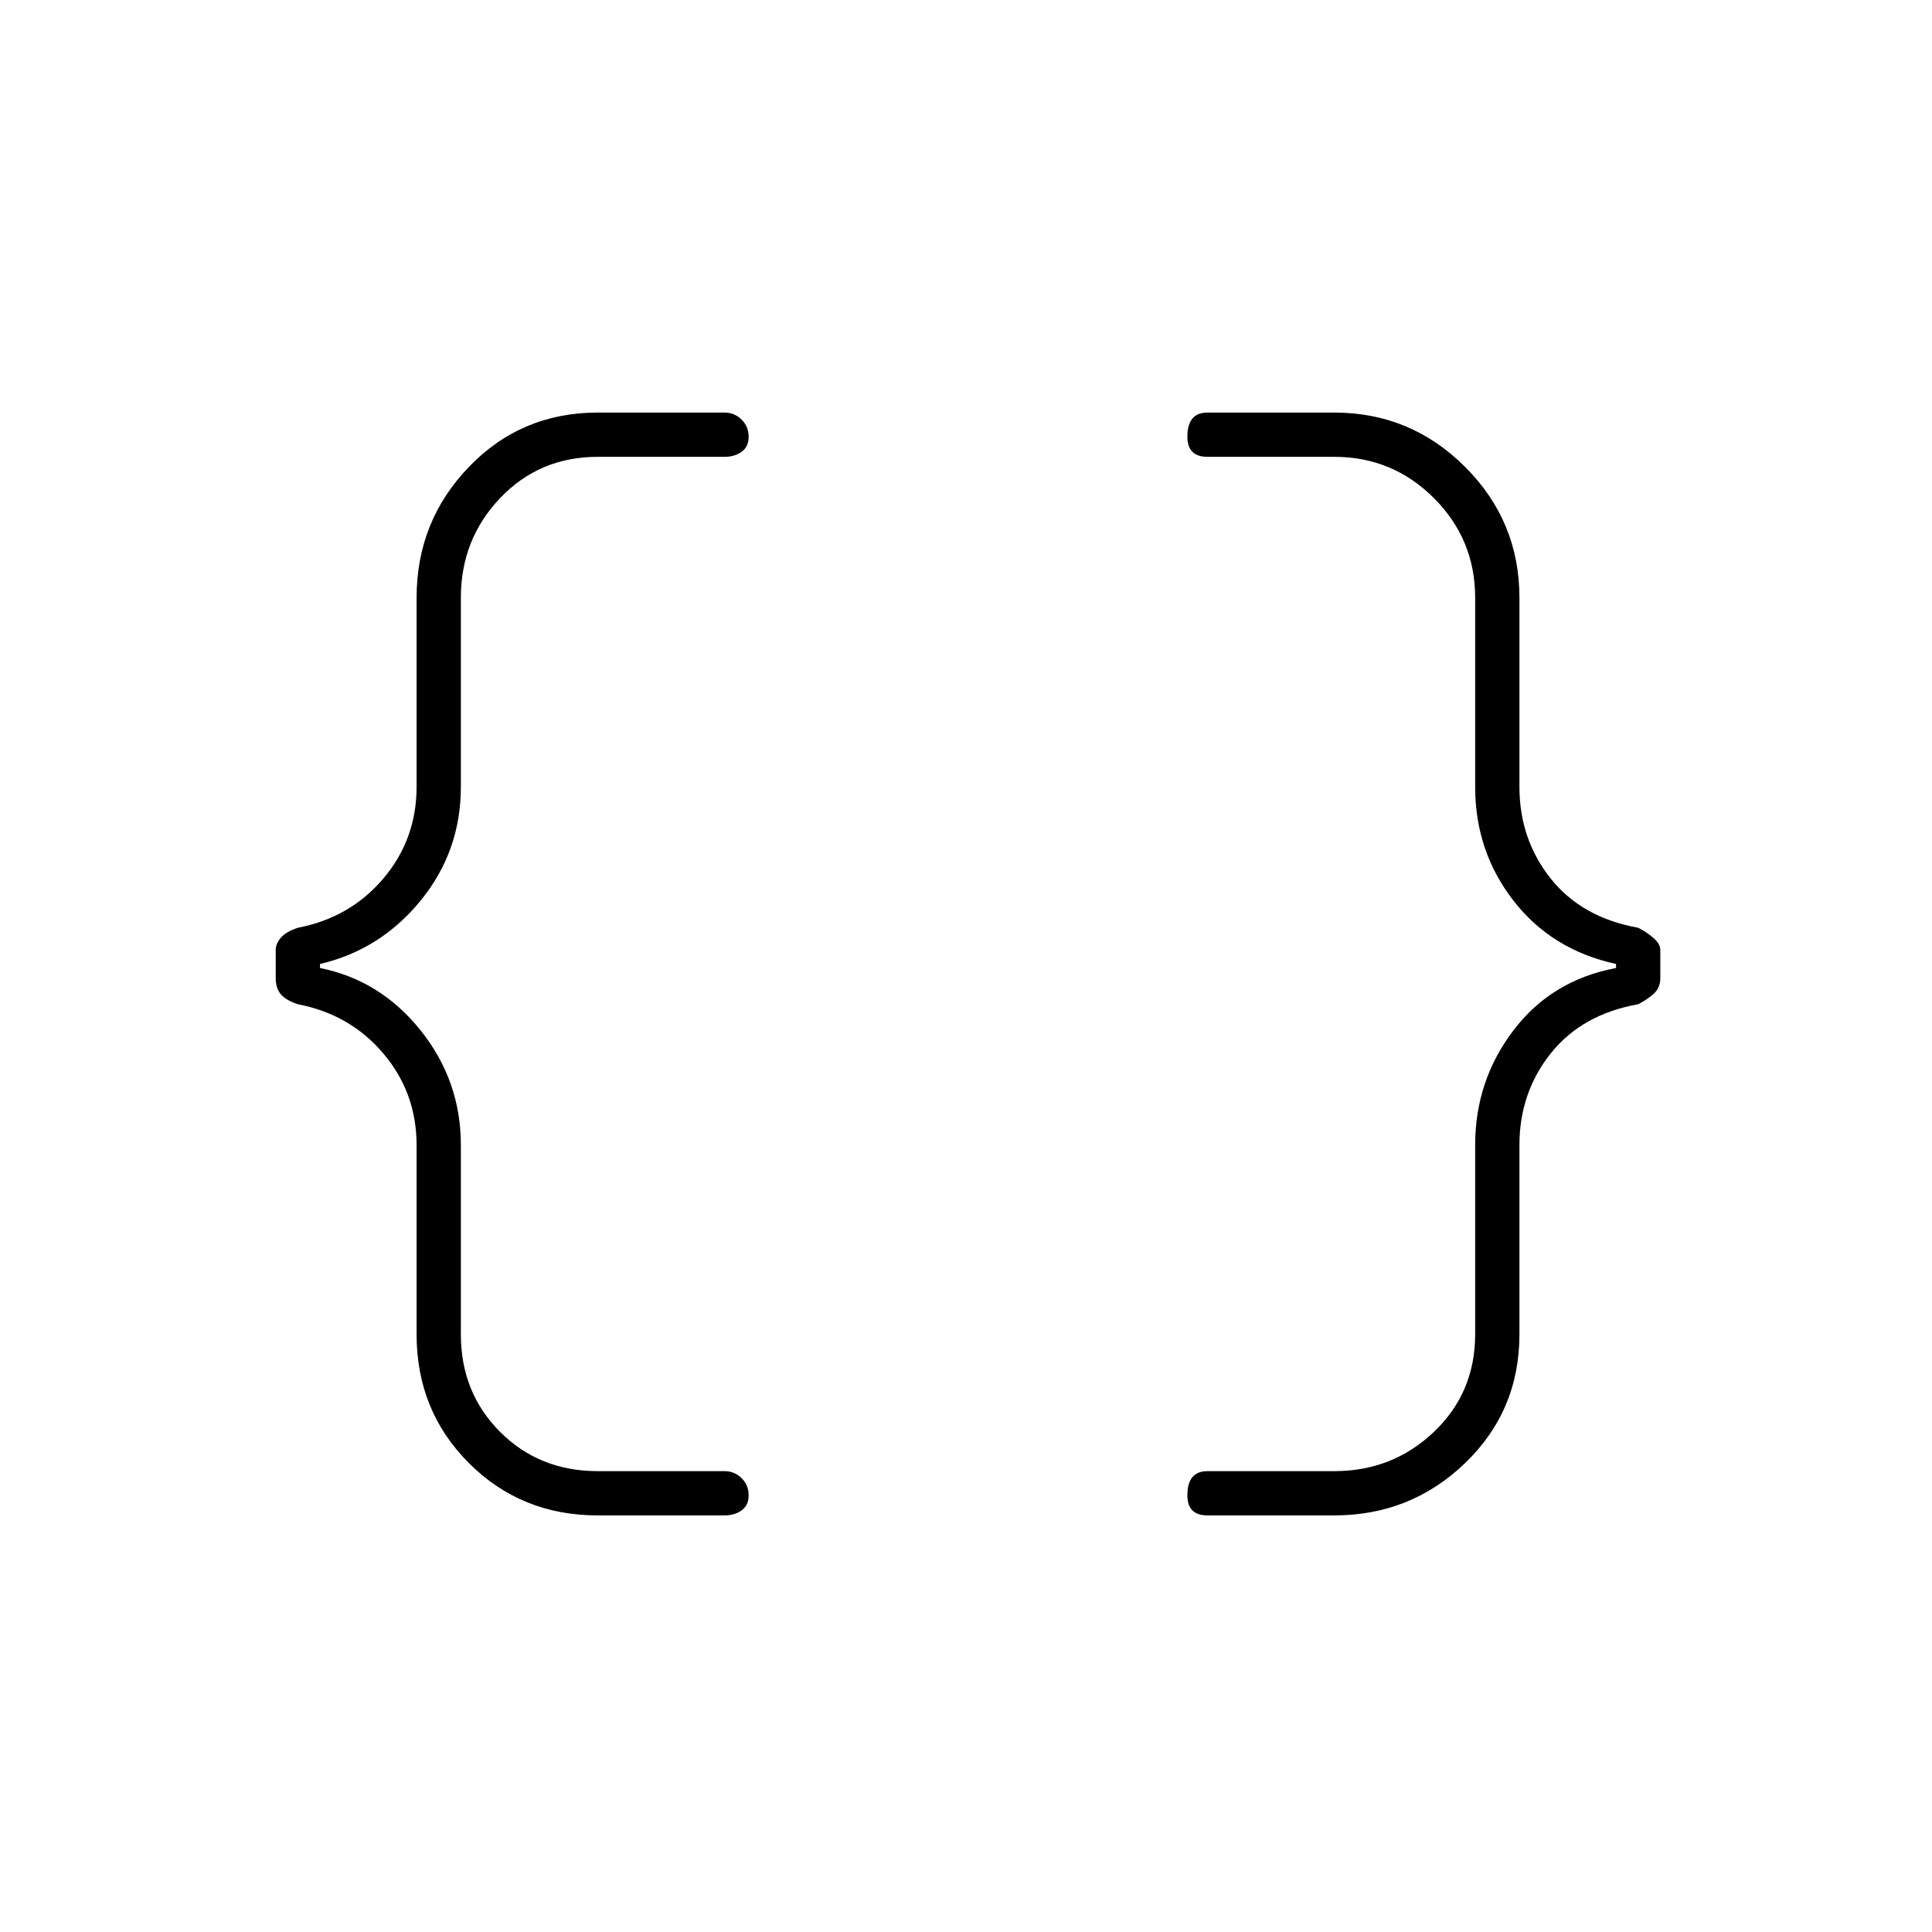 <svg xmlns="http://www.w3.org/2000/svg" height="48" width="48"><path d="M30 37.65q-.25 0-.375-.125t-.125-.375q0-.3.125-.45.125-.15.375-.15h3.15q1.45 0 2.475-.975 1.025-.975 1.025-2.425v-4.7q0-1.6.95-2.85t2.55-1.55v-.1q-1.6-.35-2.55-1.575-.95-1.225-.95-2.825v-4.7q0-1.45-1.025-2.475Q34.6 11.35 33.15 11.35H30q-.25 0-.375-.125t-.125-.375q0-.3.125-.45.125-.15.375-.15h3.15q1.9 0 3.25 1.35t1.35 3.25v4.7q0 1.3.775 2.275.775.975 2.175 1.225.2.1.375.25t.175.3v.7q0 .25-.175.4-.175.15-.375.25-1.4.25-2.175 1.225-.775.975-.775 2.275v4.7q0 1.9-1.35 3.2-1.35 1.3-3.25 1.3Zm-15.15 0q-1.9 0-3.2-1.3-1.3-1.3-1.3-3.2v-4.7q0-1.3-.825-2.275Q8.7 25.2 7.4 24.95q-.3-.1-.425-.25t-.125-.4v-.7q0-.15.125-.3t.425-.25q1.3-.25 2.125-1.225.825-.975.825-2.275v-4.7q0-1.9 1.3-3.25t3.2-1.35H18q.25 0 .425.175t.175.425q0 .25-.175.375T18 11.35h-3.15q-1.45 0-2.425 1.025-.975 1.025-.975 2.475v4.7q0 1.6-1 2.825t-2.5 1.575v.1q1.5.3 2.5 1.55t1 2.85v4.7q0 1.45.975 2.425.975.975 2.425.975H18q.25 0 .425.175t.175.425q0 .25-.175.375T18 37.65Z"/></svg>